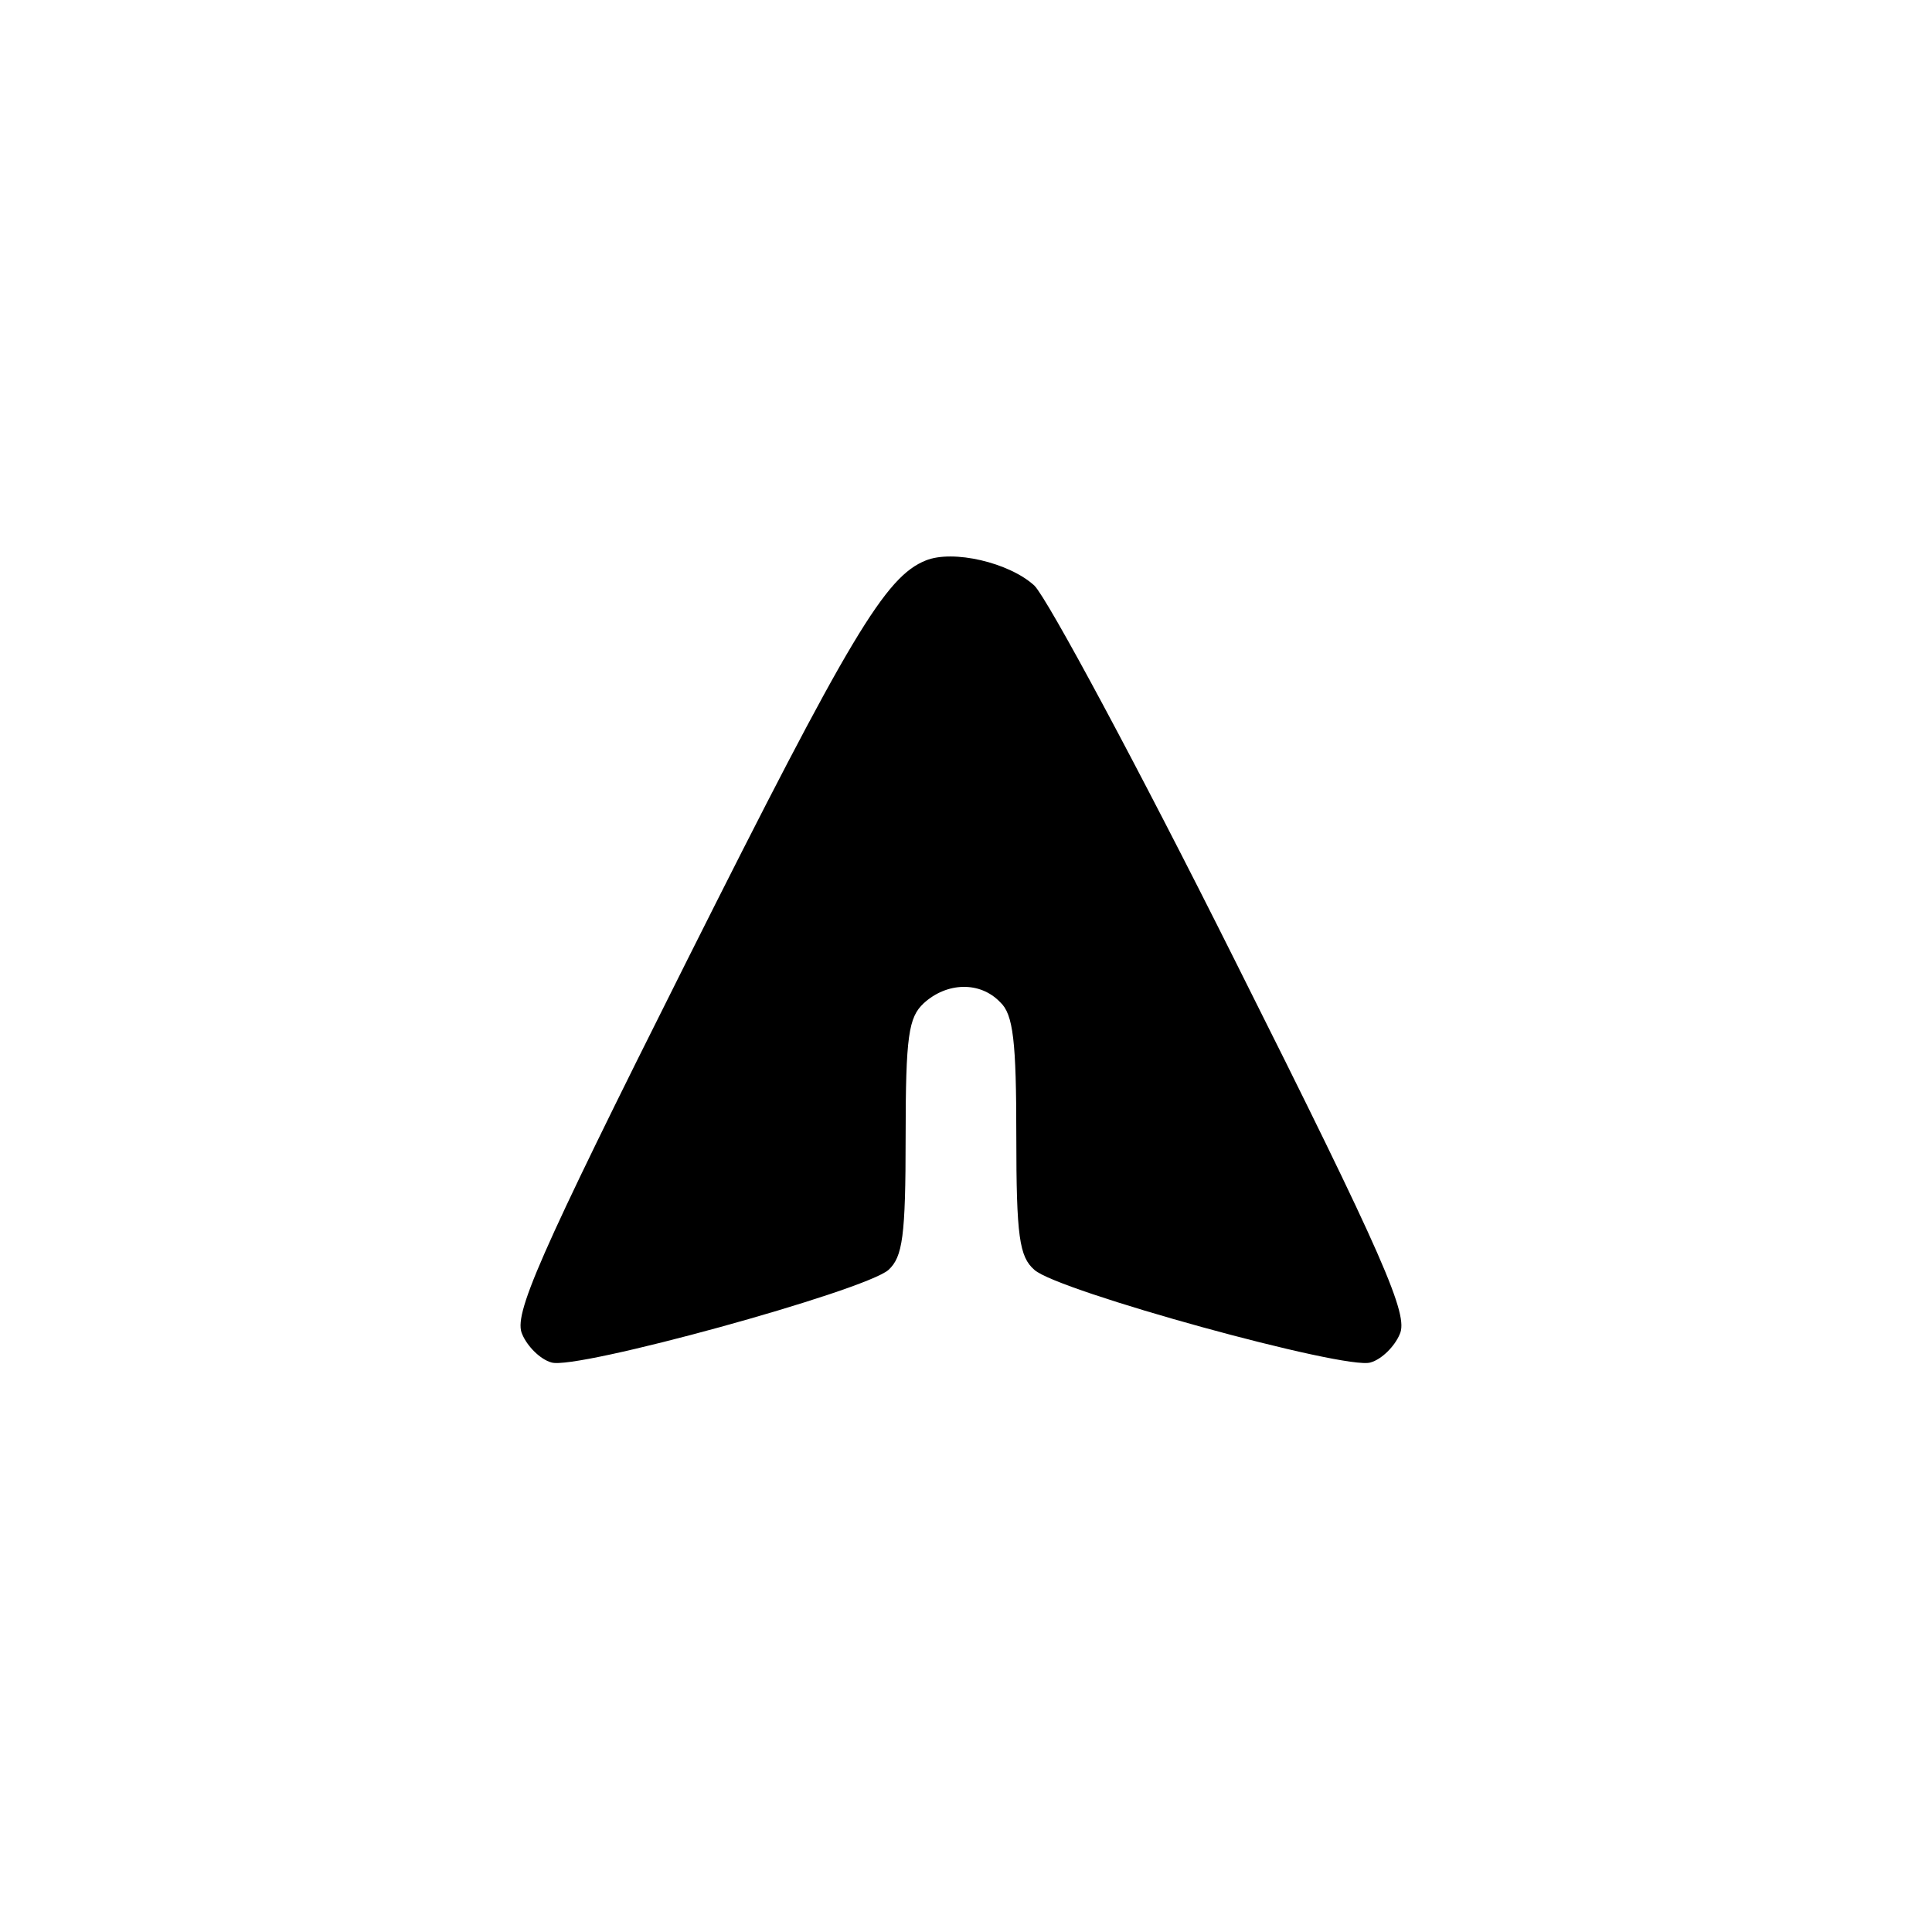 <?xml version="1.0" standalone="no"?>
<!DOCTYPE svg PUBLIC "-//W3C//DTD SVG 20010904//EN"
 "http://www.w3.org/TR/2001/REC-SVG-20010904/DTD/svg10.dtd">
<svg version="1.0" xmlns="http://www.w3.org/2000/svg"
 width="192pt" height="192pt" viewBox="0 0 192 192"
 preserveAspectRatio="xMidYMid meet">
<g transform="translate(0,192) scale(0.1,-0.1)"
fill="#000000" stroke="none">
811 c445 -92 729 -532 635 -987 -62 -301 -295 -546 -601 -630 -91 -26 -329
-26 -420 0 -291 80 -516 305 -596 596 -26 91 -26 329 0 420 120 433 542 692
982 601z"/>
<path d="M920 1363 c-40 -16 -75 -74 -237 -397 -150 -299 -173 -353 -164 -372
5 -12 18 -25 29 -28 24 -8 311 71 335 92 14 13 17 33 17 132 0 101 3 119 18
133 23 21 56 22 76 1 13 -12 16 -39 16 -133 0 -100 3 -120 18 -133 23 -21 310
-100 334 -92 11 3 24 16 29 28 9 19 -14 73 -164 372 -96 192 -186 359 -199
372 -25 23 -81 36 -108 25z"/>
</g>
</svg>
